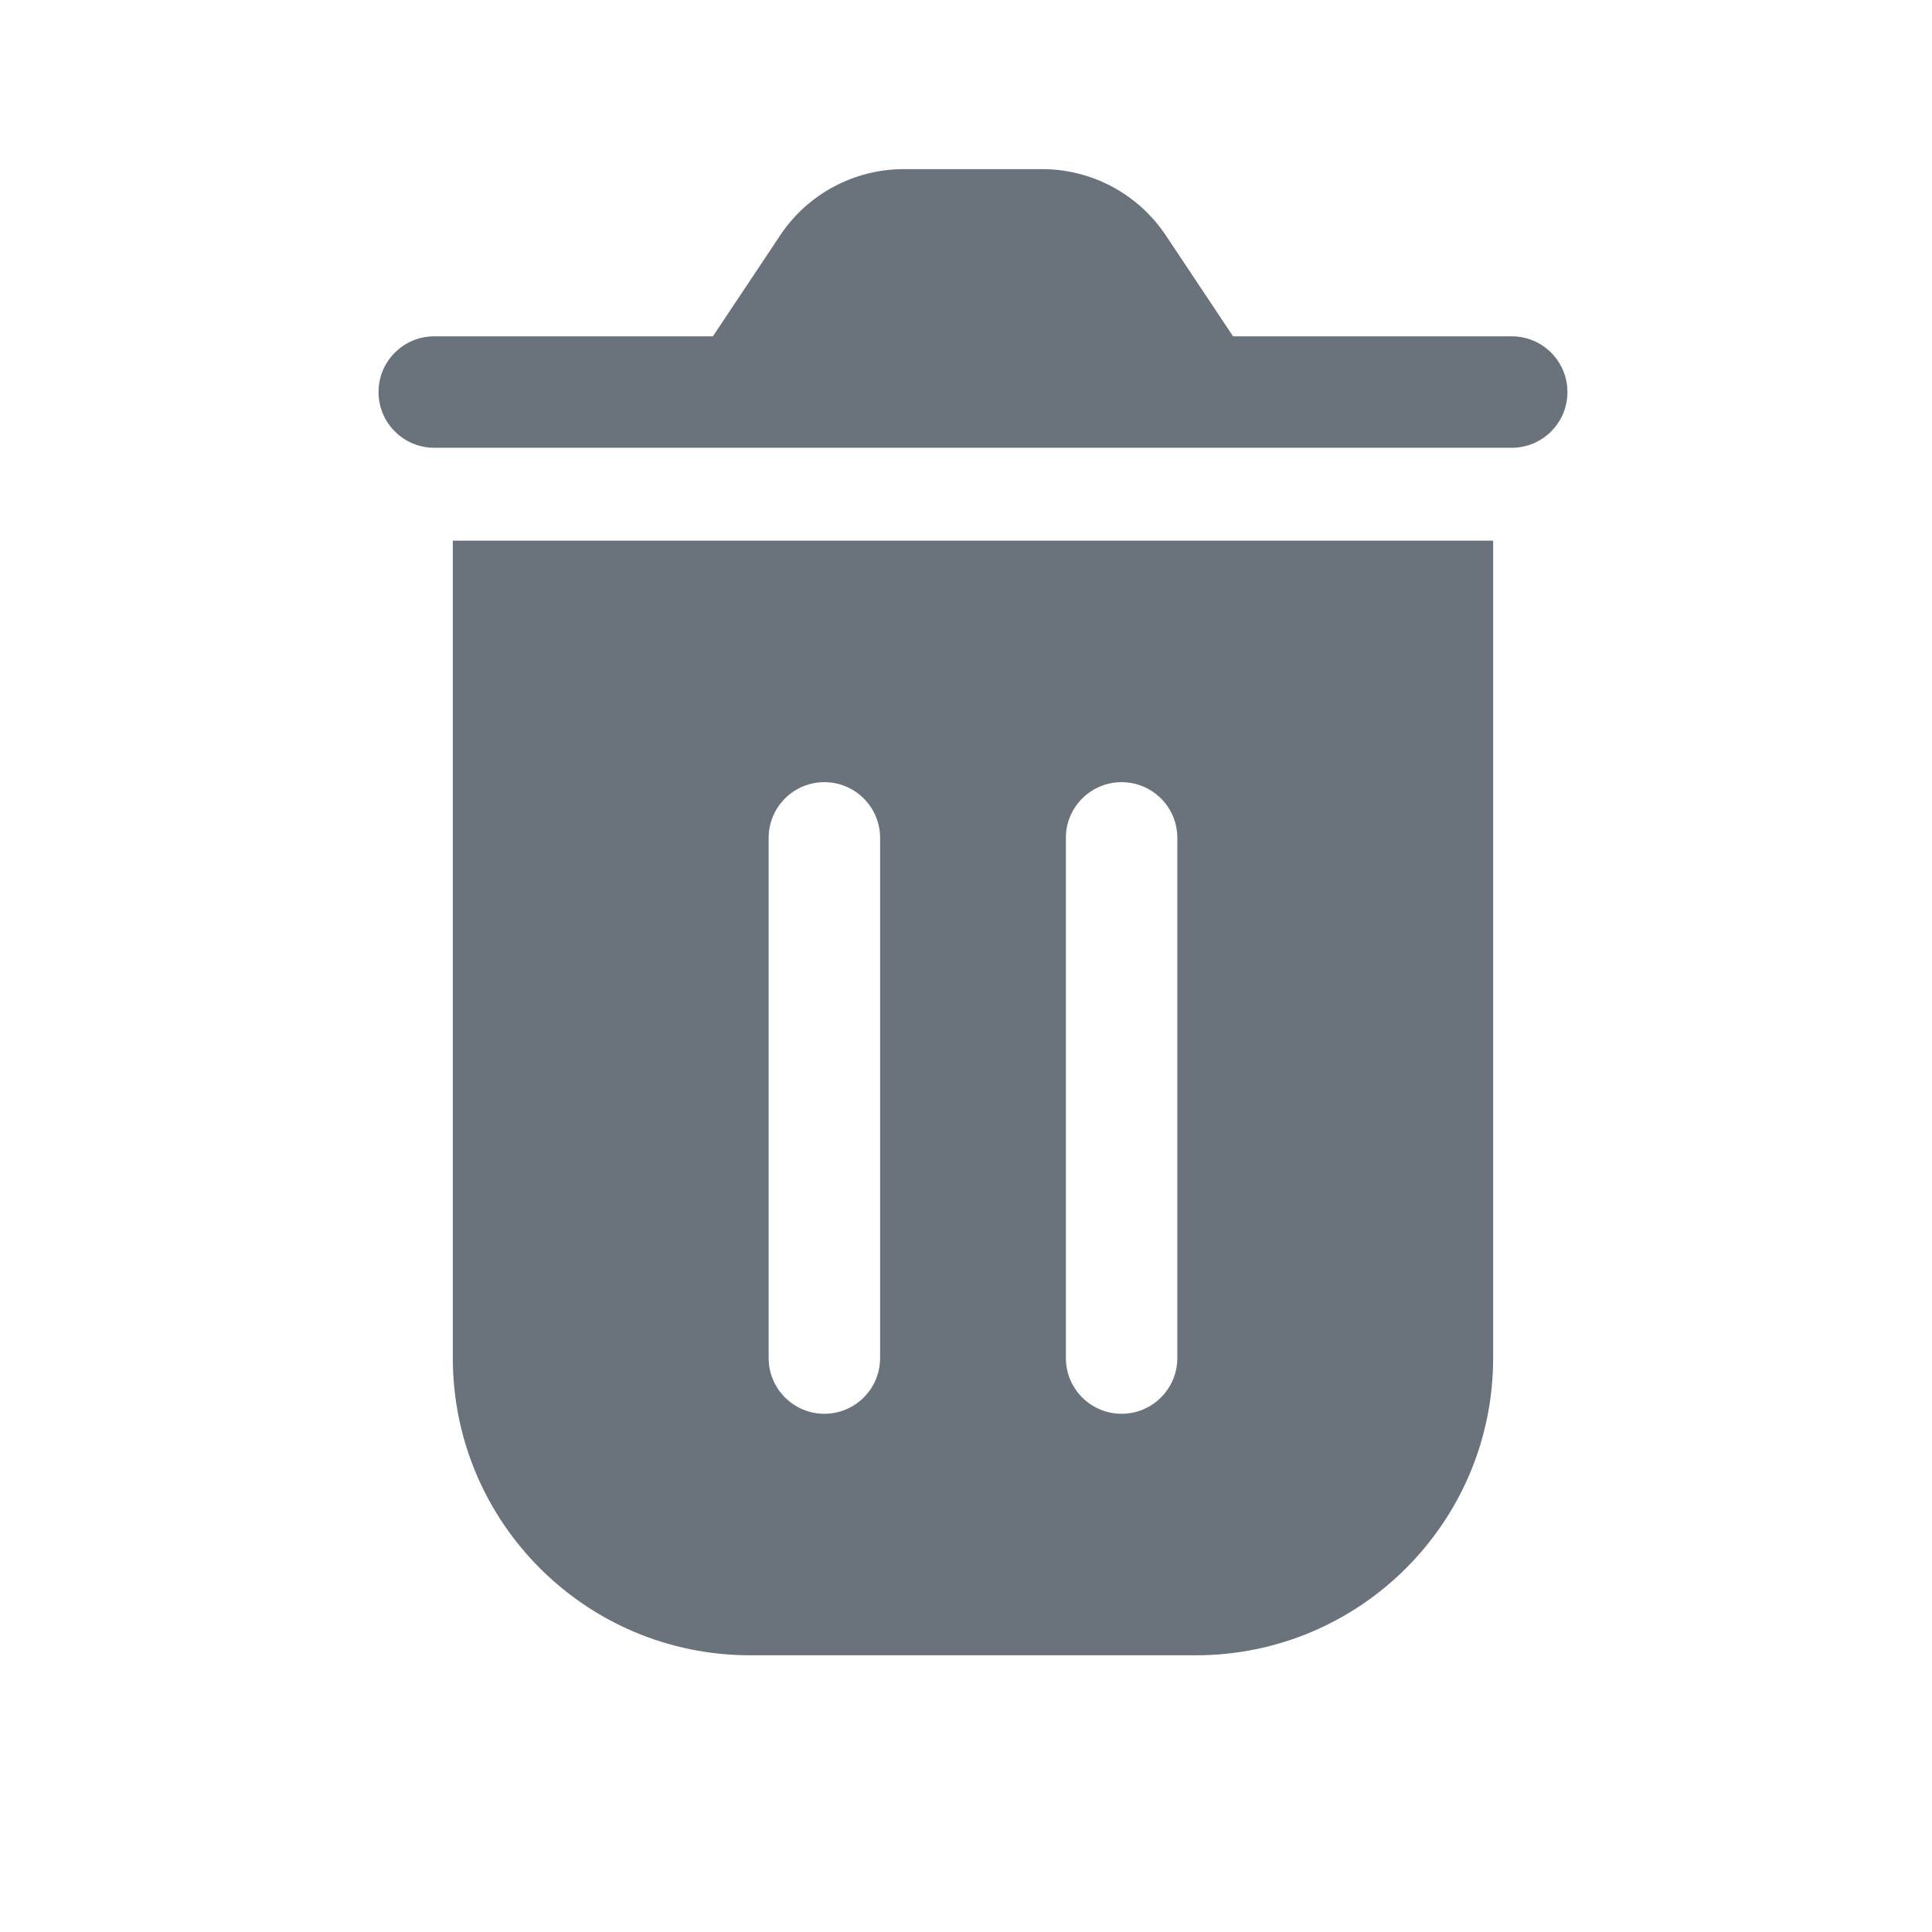 <svg width="13" height="13" viewBox="0 0 13 13" fill="none" xmlns="http://www.w3.org/2000/svg">
<path d="M5.25 1.583C5.435 1.305 5.748 1.138 6.082 1.138H7.012C7.346 1.138 7.658 1.305 7.844 1.583L8.297 2.263H10.172C10.379 2.263 10.547 2.431 10.547 2.638C10.547 2.845 10.379 3.013 10.172 3.013H2.922C2.715 3.013 2.547 2.845 2.547 2.638C2.547 2.431 2.715 2.263 2.922 2.263H4.797L5.25 1.583Z" fill="#6A727C"/>
<path fill-rule="evenodd" clip-rule="evenodd" d="M8.047 11.138H5.047C3.942 11.138 3.047 10.242 3.047 9.138V3.638H10.047V9.138C10.047 10.242 9.151 11.138 8.047 11.138ZM5.547 5.263C5.754 5.263 5.922 5.431 5.922 5.638V9.138C5.922 9.345 5.754 9.513 5.547 9.513C5.34 9.513 5.172 9.345 5.172 9.138L5.172 5.638C5.172 5.431 5.34 5.263 5.547 5.263ZM7.547 5.263C7.754 5.263 7.922 5.431 7.922 5.638V9.138C7.922 9.345 7.754 9.513 7.547 9.513C7.34 9.513 7.172 9.345 7.172 9.138V5.638C7.172 5.431 7.34 5.263 7.547 5.263Z" fill="#6A727C"/>
</svg>

